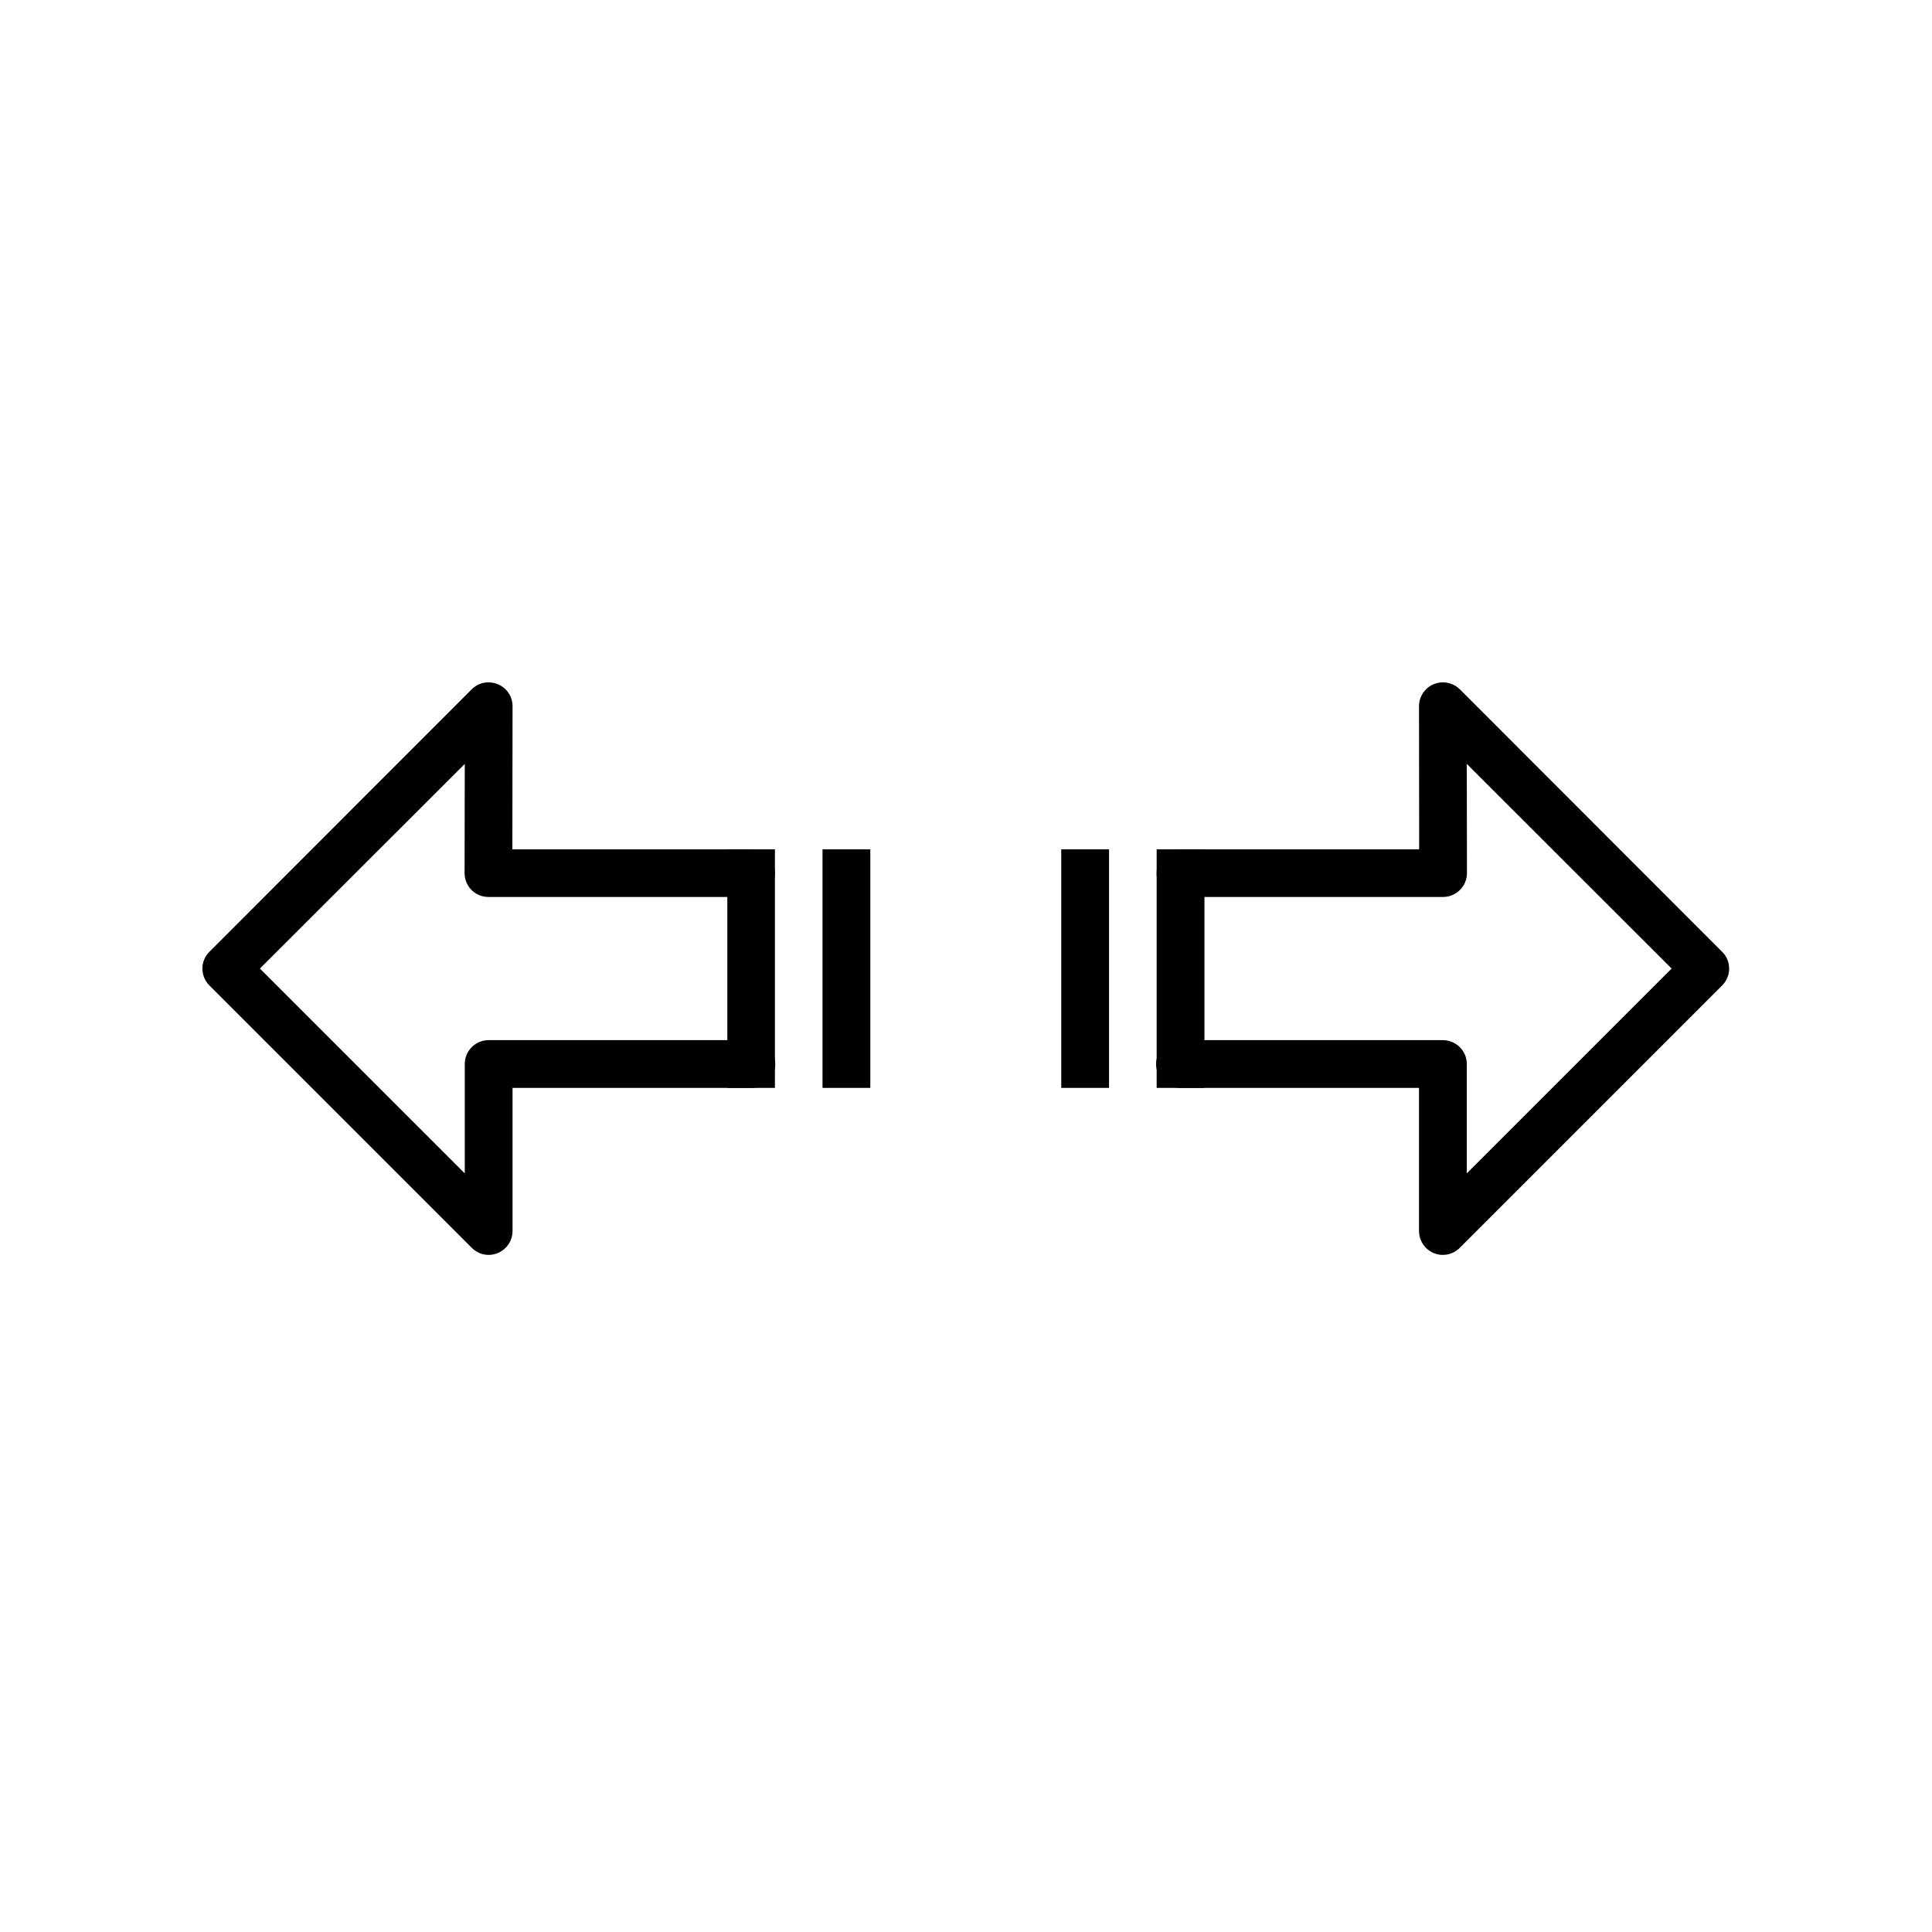 <?xml version="1.0" encoding="UTF-8"?>
<svg width="105px" height="105px" viewBox="0 0 105 105" version="1.1" xmlns="http://www.w3.org/2000/svg" xmlns:xlink="http://www.w3.org/1999/xlink">
    <!-- Generator: Sketch 50.2 (55047) - http://www.bohemiancoding.com/sketch -->
    <title>atome / icone / cligno</title>
    <desc>Created with Sketch.</desc>
    <defs></defs>
    <g id="atome-/-icone-/-cligno" stroke="none" stroke-width="1" fill="none" fill-rule="evenodd">
        <g id="Group" transform="translate(11, 37)" fill="#000000">
            <path d="M15.523,0.086 C15.19,0.086 14.876,0.223 14.641,0.458 L0.382,14.727 C-0.127,15.227 -0.127,16.05 0.382,16.56 L14.641,30.819 C15.151,31.328 15.964,31.328 16.474,30.819 C16.719,30.574 16.856,30.25 16.856,29.898 L16.856,22.126 L29.812,22.126 C30.537,22.136 31.125,21.568 31.135,20.852 C31.144,20.127 30.576,19.539 29.861,19.529 L29.812,19.529 L15.553,19.529 C14.847,19.529 14.259,20.107 14.259,20.823 L14.259,26.771 L3.126,15.639 L14.259,4.516 L14.249,10.454 C14.249,11.17 14.827,11.748 15.543,11.748 L29.802,11.748 C30.517,11.758 31.105,11.189 31.115,10.474 C31.125,9.759 30.556,9.171 29.841,9.161 L29.802,9.161 L16.846,9.161 L16.856,1.38 C16.856,0.664 16.278,0.086 15.553,0.086 L15.523,0.086 Z" id="Fill-1"></path>
            <polygon id="Fill-4" points="28.528 22.125 31.115 22.125 31.115 9.16 28.528 9.16"></polygon>
            <polygon id="Fill-6" points="33.702 22.125 36.299 22.125 36.299 9.16 33.702 9.16"></polygon>
            <path d="M67.394,0.086 C66.688,0.096 66.12,0.674 66.12,1.38 L66.129,9.161 L53.174,9.161 C52.458,9.141 51.87,9.71 51.861,10.435 C51.841,11.15 52.419,11.738 53.135,11.748 L53.174,11.748 L67.423,11.748 C68.138,11.748 68.726,11.17 68.726,10.454 L68.717,4.516 L79.849,15.639 L68.717,26.771 L68.717,20.823 C68.717,20.107 68.129,19.529 67.413,19.529 L53.154,19.529 C52.439,19.519 51.851,20.088 51.831,20.803 C51.821,21.519 52.4,22.116 53.115,22.126 L53.154,22.126 L66.12,22.126 L66.12,29.898 C66.12,30.623 66.708,31.201 67.413,31.201 C67.756,31.201 68.089,31.064 68.334,30.819 L82.593,16.56 C83.103,16.05 83.103,15.227 82.593,14.727 L68.334,0.458 C68.08,0.213 67.746,0.076 67.394,0.086" id="Fill-7"></path>
            <polygon id="Fill-8" points="51.862 22.125 54.459 22.125 54.459 9.16 51.862 9.16"></polygon>
            <polygon id="Fill-9" points="46.677 22.125 49.274 22.125 49.274 9.16 46.677 9.16"></polygon>
        </g>
    </g>
</svg>